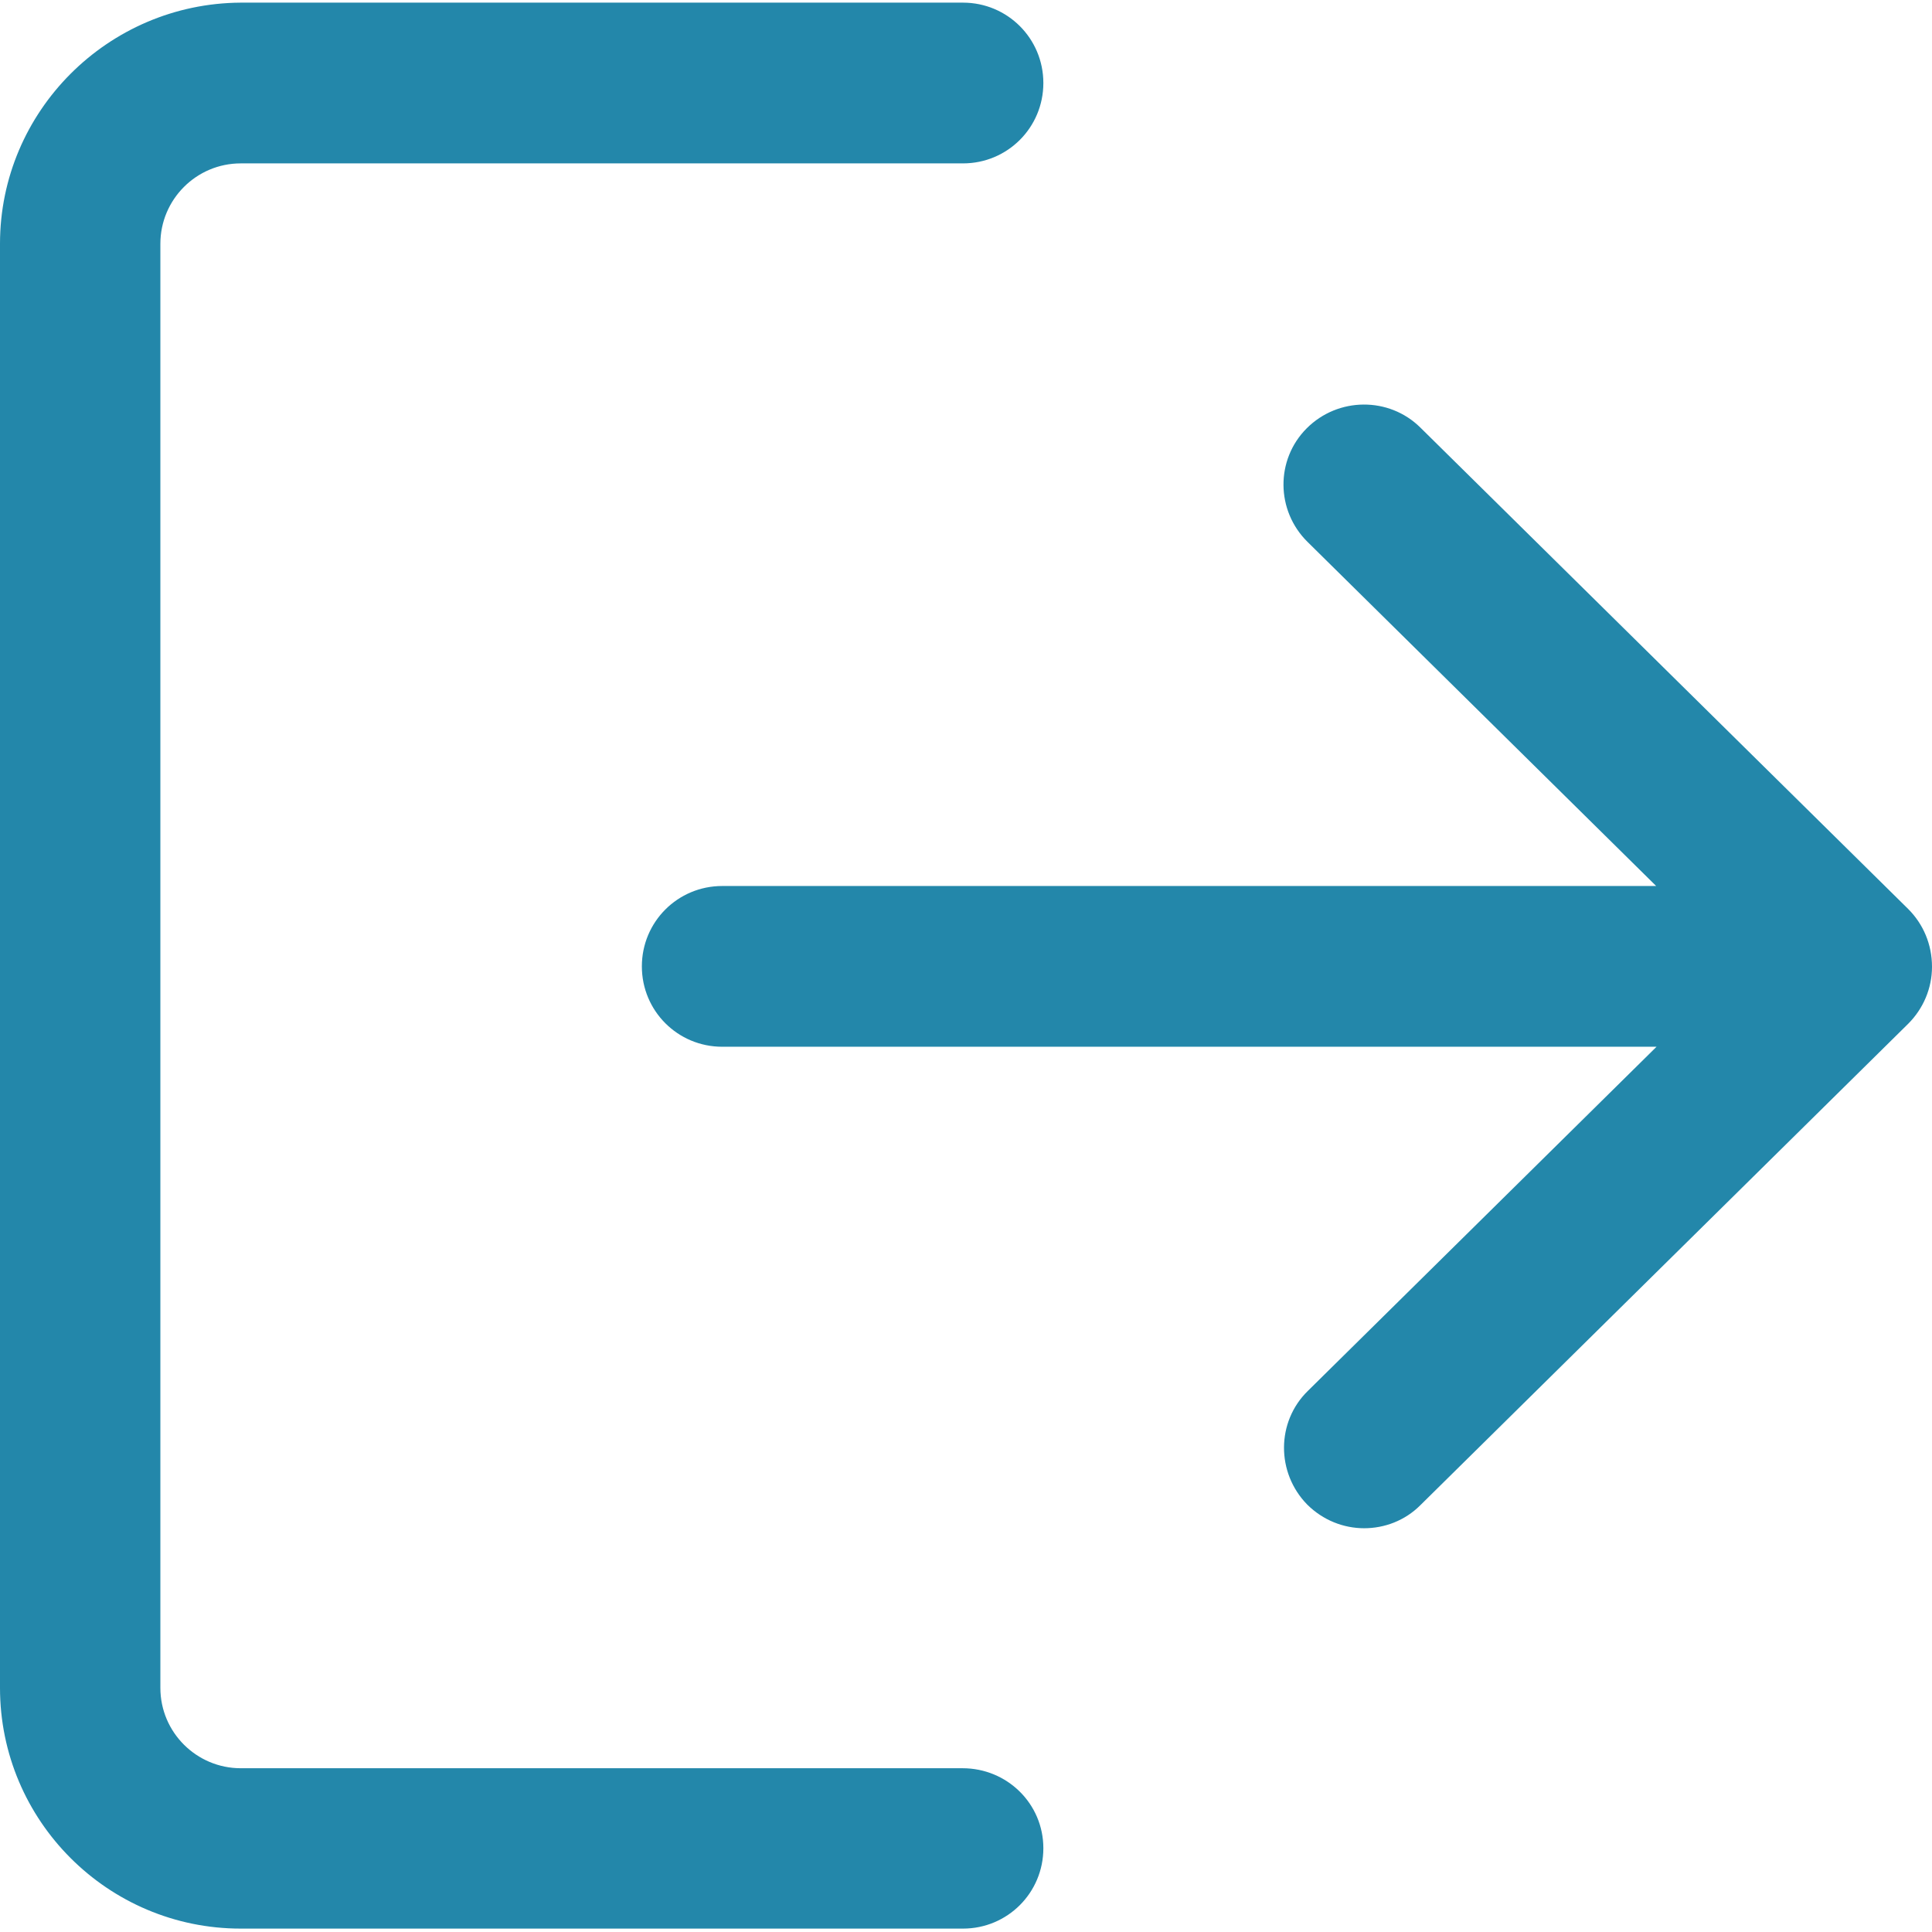<?xml version="1.0" encoding="utf-8"?>
<!-- Generator: Adobe Illustrator 21.0.0, SVG Export Plug-In . SVG Version: 6.00 Build 0)  -->
<svg version="1.1" id="Capa_1" xmlns="http://www.w3.org/2000/svg" xmlns:xlink="http://www.w3.org/1999/xlink" x="0px" y="0px"
	 viewBox="0 0 512 512" style="enable-background:new 0 0 512 512;" xml:space="preserve">
<style type="text/css">
	.st0{fill:#2387AA;}
</style>
<g>
	<g>
		<path class="st0" d="M255.1,468.6H63.8c-11.7,0-21.3-9.5-21.3-21.3V64.6c0-11.7,9.5-21.3,21.3-21.3h191.4
			c11.8,0,21.3-9.5,21.3-21.3s-9.5-21.3-21.3-21.3H63.8C28.6,0.9,0,29.5,0,64.6v382.7c0,35.2,28.6,63.8,63.8,63.8h191.4
			c11.8,0,21.3-9.5,21.3-21.3S266.9,468.6,255.1,468.6z"/>
	</g>
</g>
<g>
	<g>
		<path class="st0" d="M505.7,240.9L376.4,113.3c-8.3-8.2-21.8-8.1-30.1,0.2s-8.2,21.8,0.2,30.1l92.4,91.2H191.4
			c-11.8,0-21.3,9.5-21.3,21.3s9.5,21.3,21.3,21.3h247.6l-92.4,91.2c-8.4,8.2-8.4,21.7-0.2,30.1c4.2,4.2,9.7,6.3,15.1,6.3
			c5.4,0,10.8-2,14.9-6.1l129.3-127.6c4-4,6.3-9.4,6.3-15.1C512,250.3,509.7,244.9,505.7,240.9z"/>
	</g>
</g>
</svg>
